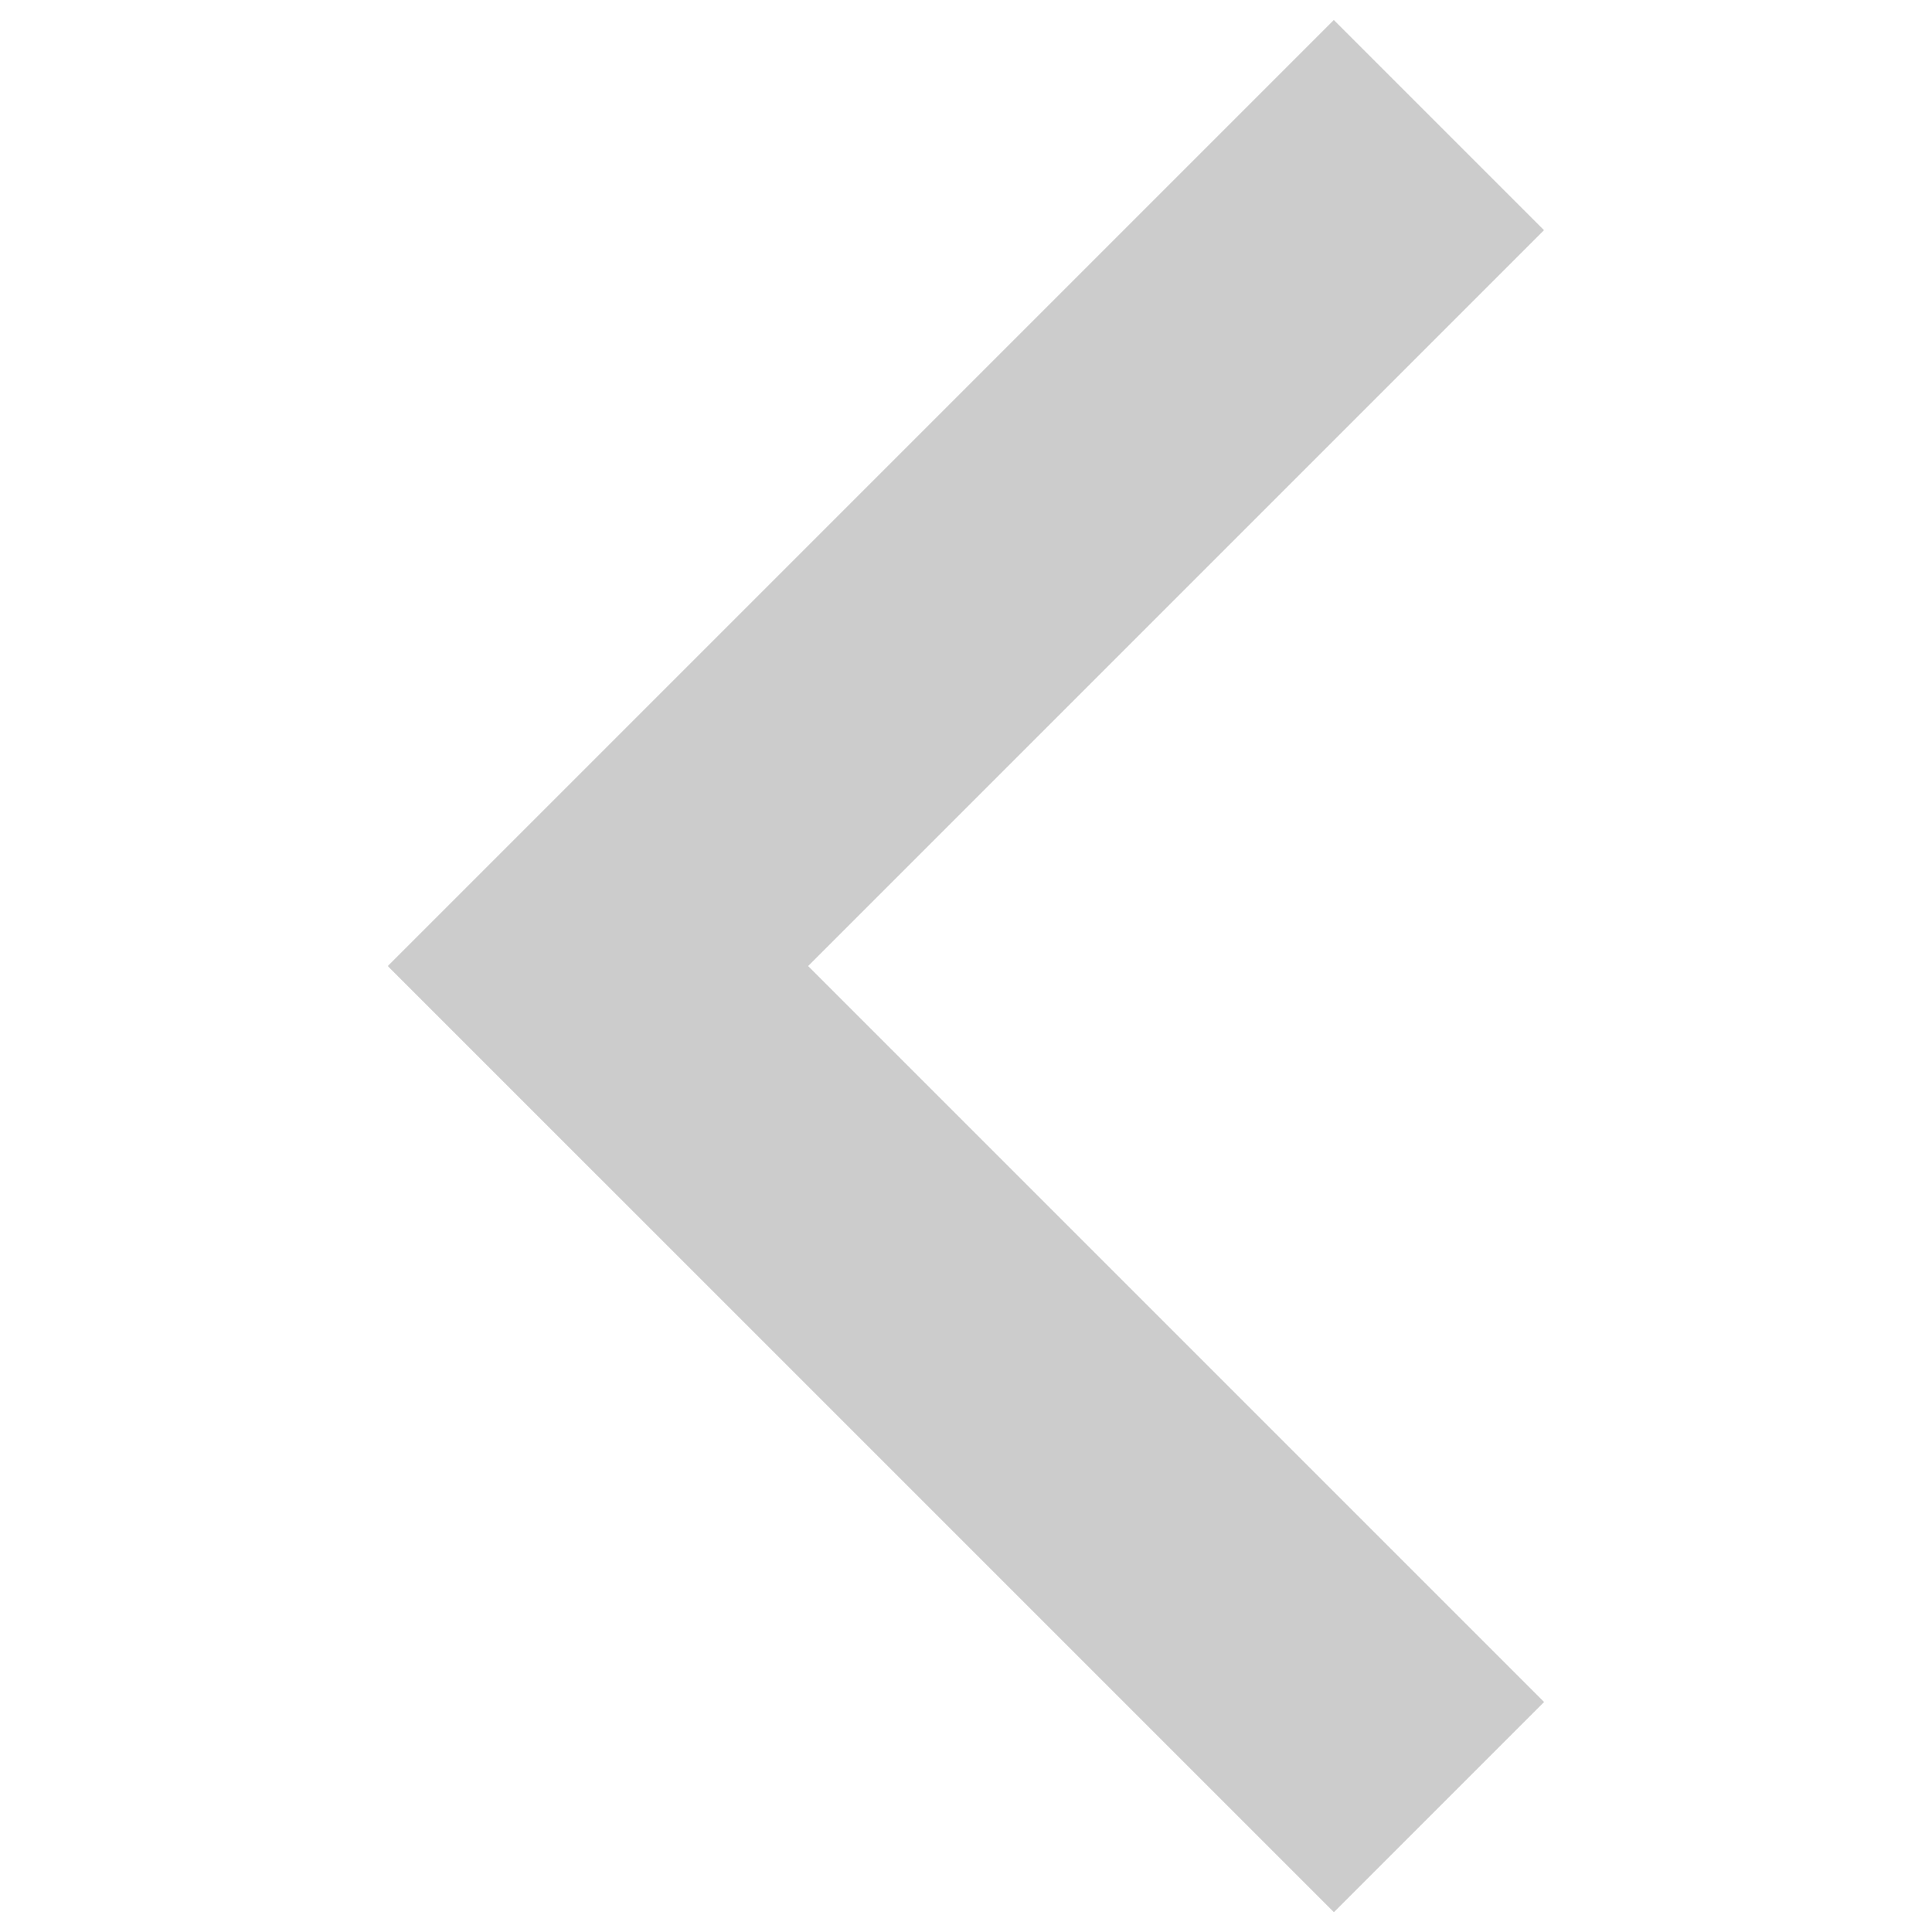 <svg xmlns="http://www.w3.org/2000/svg" width="13" height="13" viewBox="0 0 13 13">
    <path data-name="사각형 5003" transform="rotate(180 6.5 6.5)" style="fill:none;opacity:.3" d="M0 0h13v13H0z"/>
    <g data-name="그룹 11777">
        <path data-name="사각형 4363" transform="rotate(135 2.823 7.878)" style="fill:#ccc" d="M0 0h2v9H0z"/>
        <path data-name="사각형 4364" transform="rotate(45 4.325 10.901)" style="fill:#ccc" d="M0 0h2v9H0z"/>
    </g>
</svg>
